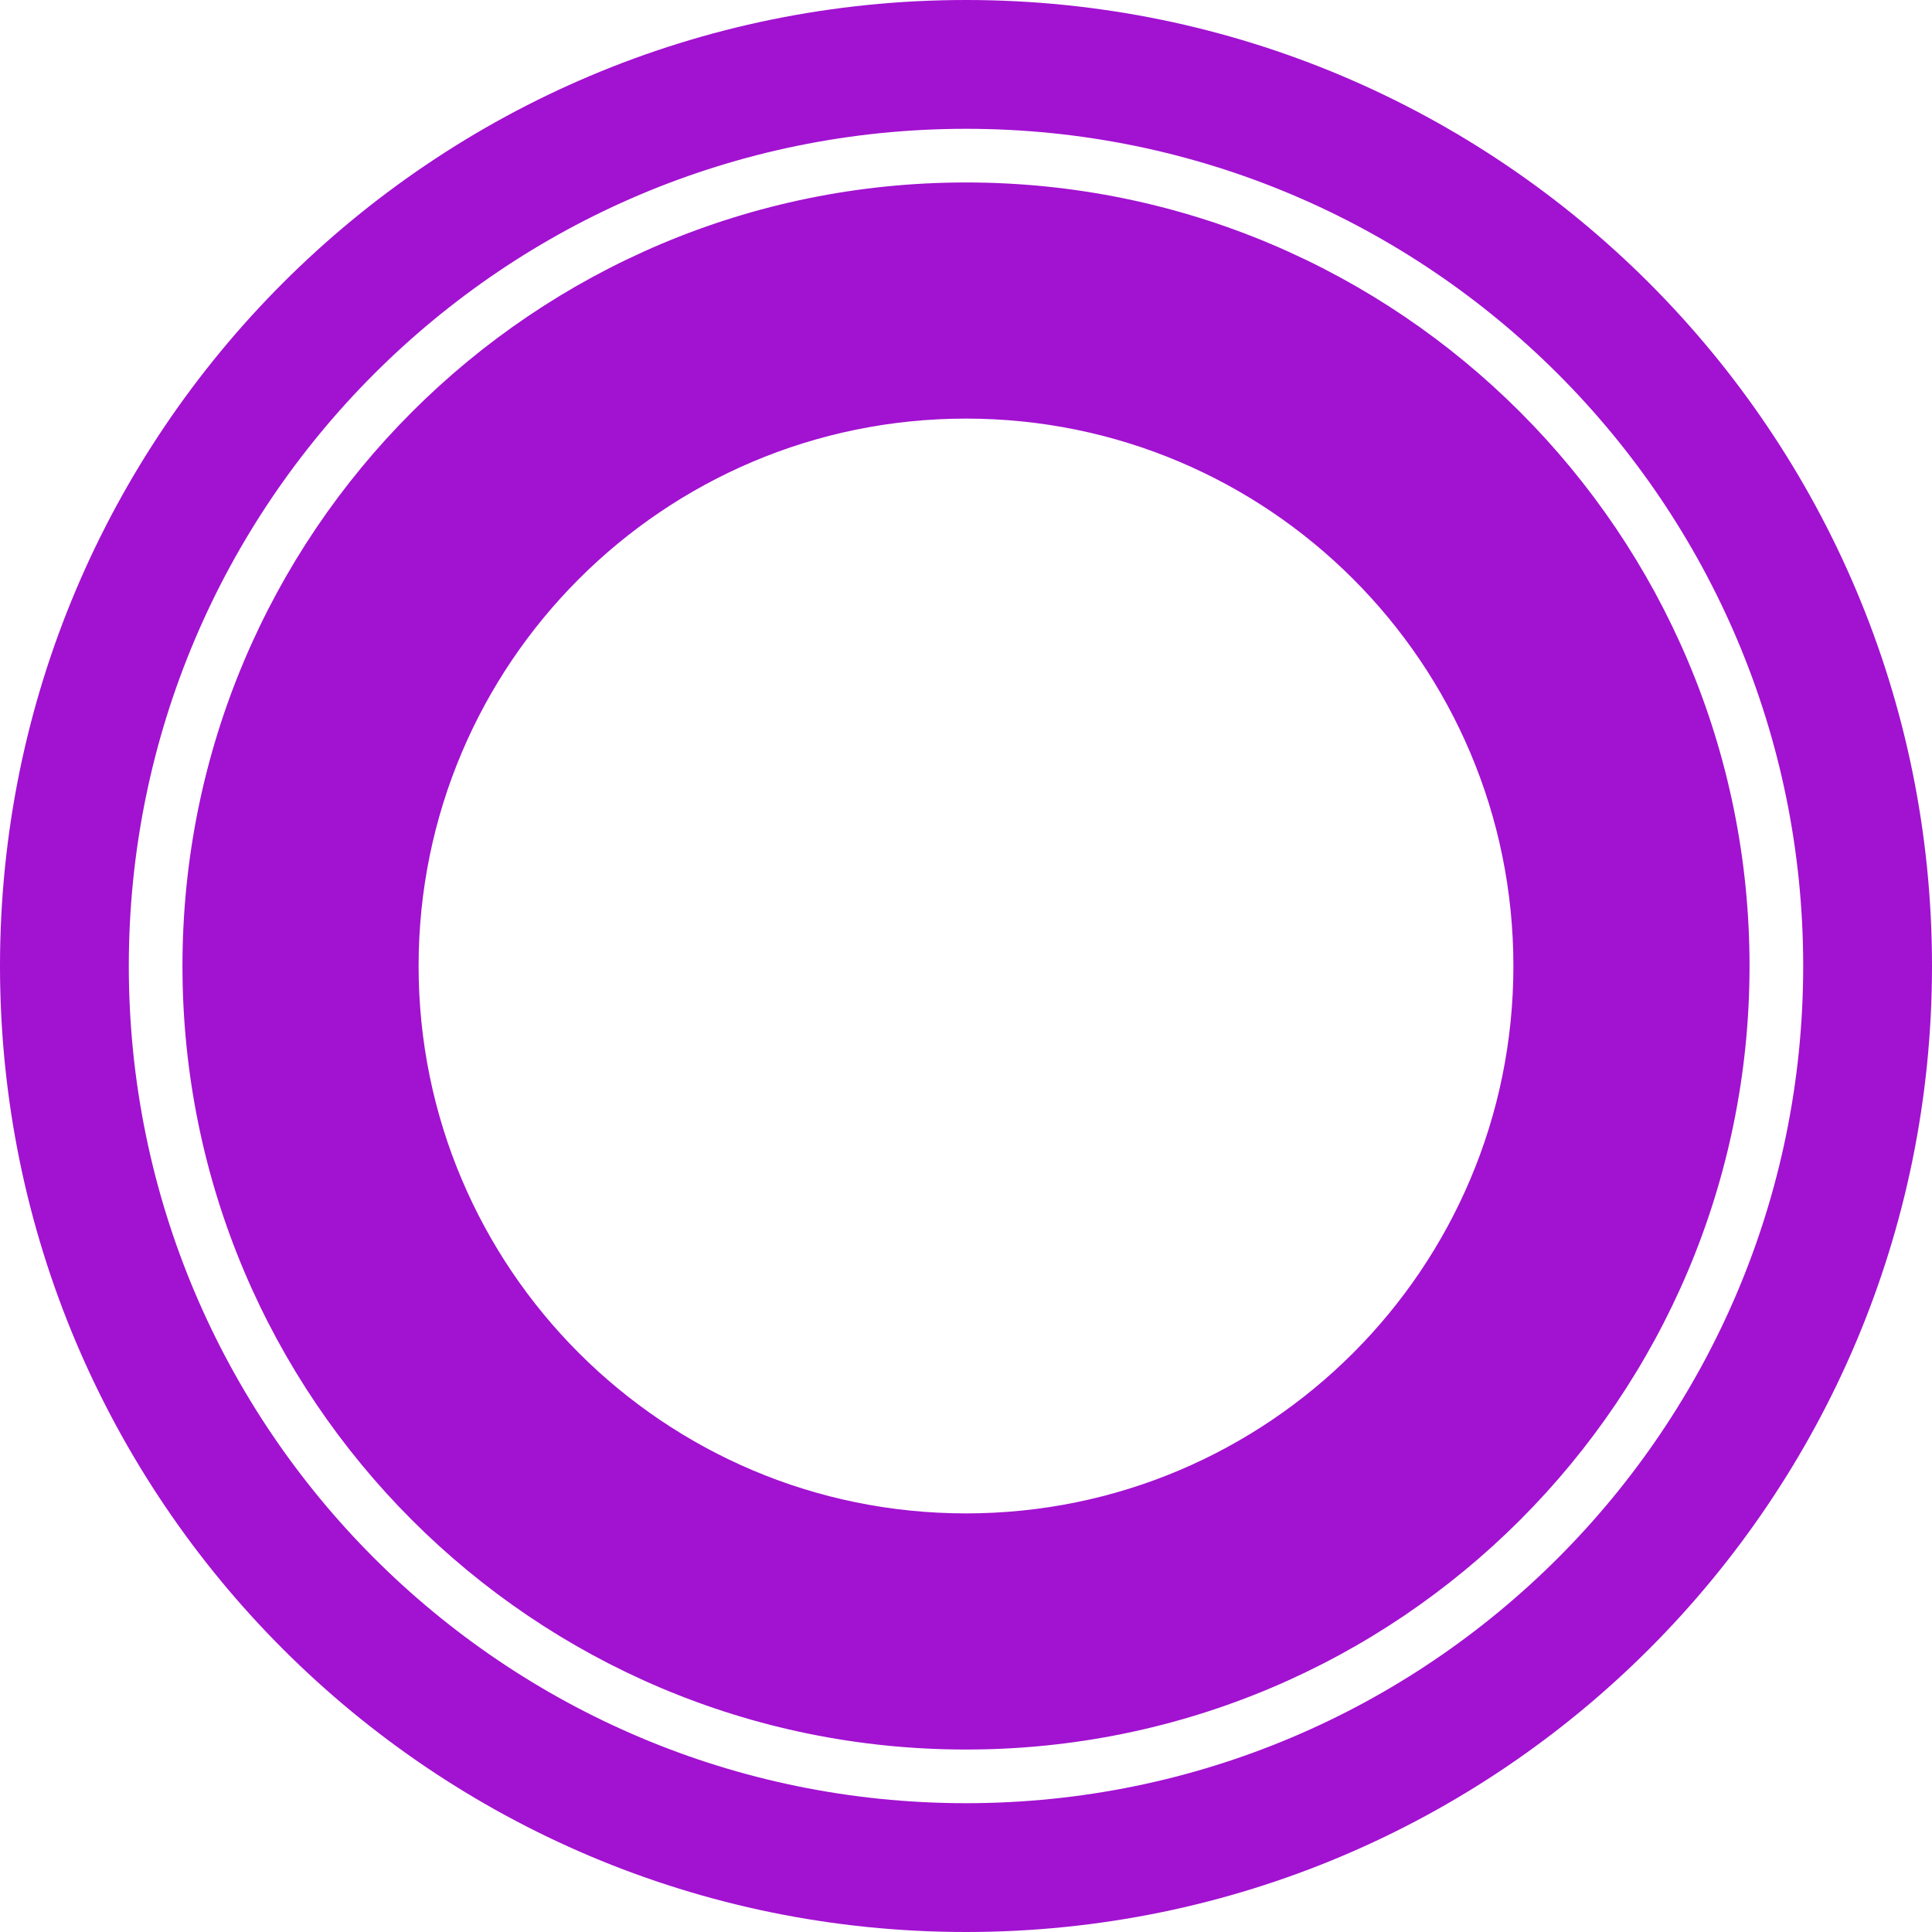 <svg width="180" height="180" viewBox="0 0 180 180" xmlns="http://www.w3.org/2000/svg"><title>Sparanoid</title><path d="M90 180c49.706 0 90-40.294 90-90S139.706 0 90 0 0 40.294 0 90s40.294 90 90 90zm0-12c43.078 0 78-34.922 78-78s-34.922-78-78-78-78 34.922-78 78 34.922 78 78 78zm0-5c40.317 0 73-32.683 73-73s-32.683-73-73-73-73 32.683-73 73 32.683 73 73 73zm0-22c28.167 0 51-22.833 51-51s-22.833-51-51-51-51 22.833-51 51 22.833 51 51 51z" fill="#A212D1" fill-rule="evenodd"/></svg>
